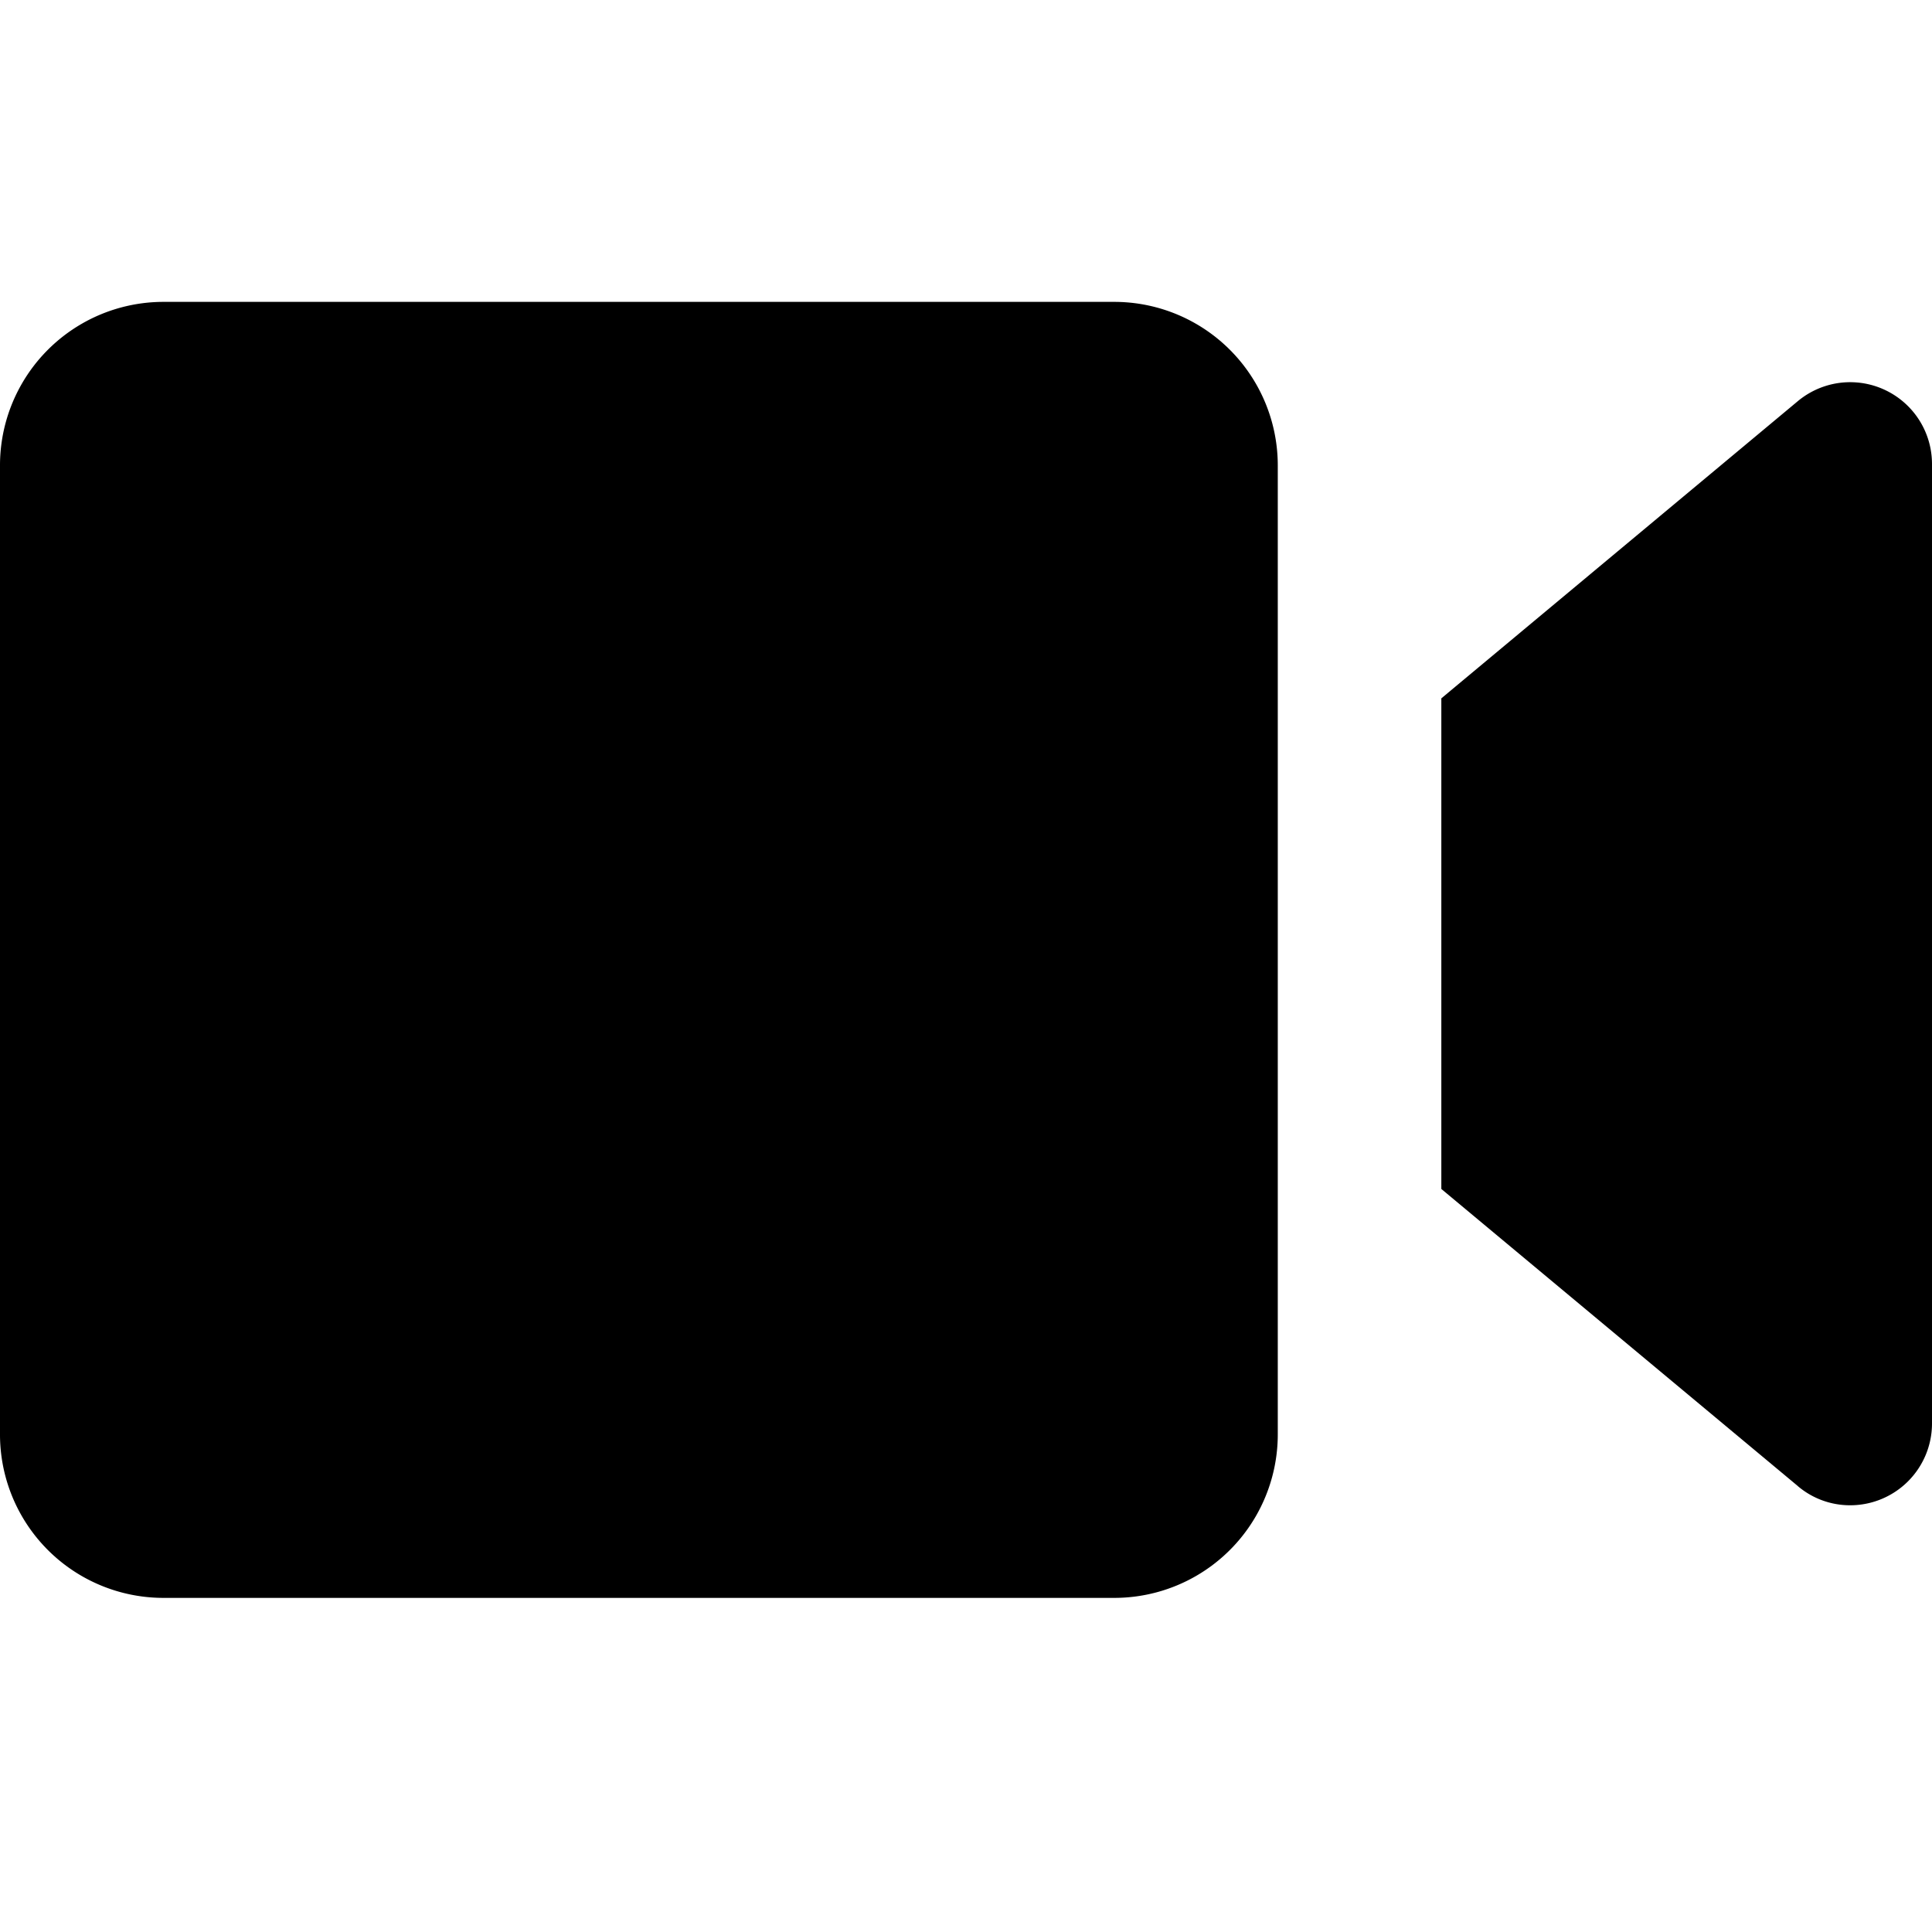 <svg xmlns="http://www.w3.org/2000/svg" width="32" height="32" viewBox="0 0 32 32">
  <g id="Group_165" data-name="Group 165" transform="translate(-150 -879)">
    <g id="Group_52" data-name="Group 52">
      <rect id="Rectangle_23" data-name="Rectangle 23" width="32" height="32" transform="translate(150 879)" fill="none"/>
      <path id="Union_4" data-name="Union 4" d="M2.708,21.466A2.707,2.707,0,0,1,0,18.758V2.709A2.708,2.708,0,0,1,2.708,0H18.455a2.709,2.709,0,0,1,2.709,2.709V18.758a2.708,2.708,0,0,1-2.709,2.708Zm27.07-1.852-5.905-4.921V6.567l5.905-4.923A1.355,1.355,0,0,1,32,2.686V18.574a1.355,1.355,0,0,1-1.361,1.358A1.335,1.335,0,0,1,29.778,19.615Z" transform="translate(150 884)"/>
    </g>
  </g>
</svg>
